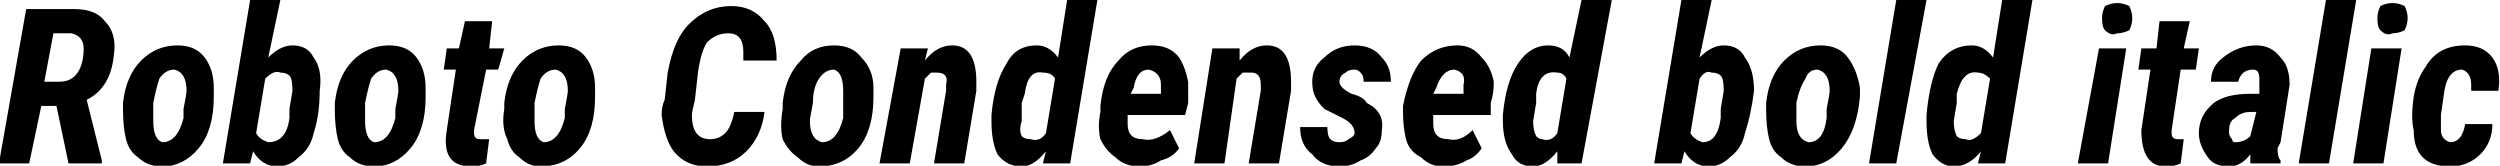 <svg xmlns="http://www.w3.org/2000/svg" viewBox="0.352 46 826.167 54.773"><path d="M23 100L19 81L14 81L10 100L0 100L9 49L25 49Q32 49 35 53Q39 57 38 64L38 64Q37 75 29 79L29 79L34 99L34 100L23 100ZM18 57L15 73L20 73Q24 73 26 70Q28 67 28 62L28 62Q28 58 24 57L24 57L18 57ZM59 61L59 61Q65 61 68 65Q71 69 71 75L71 75L71 78Q71 89 66 95Q61 101 54 101L54 101Q49 101 46 98Q43 96 42 92Q41 88 41 82L41 82L41 80Q42 71 47 66Q52 61 59 61ZM51 86L51 86Q51 92 54 93L54 93Q59 93 61 85L61 85L61 82Q62 77 62 76L62 76Q62 70 58 69L58 69Q55 69 53 72Q52 75 51 80Q51 85 51 86ZM92 101L92 101Q87 101 84 96L84 96L83 100L74 100L83 46L93 46L89 65Q93 61 97 61L97 61Q102 61 104 65Q107 69 106 76L106 76Q106 84 104 90Q103 95 99 98Q96 101 92 101ZM96 82L97 76Q97 72 96 71Q95 70 93 70L93 70Q91 69 88 72L88 72L85 90Q86 92 89 93L89 93Q95 93 96 85L96 85L96 82ZM129 61L129 61Q135 61 138 65Q141 69 141 75L141 75L141 78Q141 89 136 95Q131 101 124 101L124 101Q119 101 116 98Q113 96 112 92Q111 88 111 82L111 82L111 80Q112 71 117 66Q122 61 129 61ZM121 86L121 86Q121 92 124 93L124 93Q129 93 131 85L131 85L131 82Q132 77 132 76L132 76Q132 70 128 69L128 69Q125 69 123 72Q122 75 121 80Q121 85 121 86ZM154 53L163 53L162 62L167 62L165 69L161 69L157 89L157 90Q157 92 159 92L159 92Q160 92 162 92L162 92L161 100Q159 101 156 101L156 101Q151 101 149 98Q147 95 148 89L148 89L151 69L147 69L148 62L152 62L154 53ZM185 61L185 61Q191 61 194 65Q197 69 197 75L197 75L197 78Q197 89 192 95Q187 101 179 101L179 101Q175 101 172 98Q169 96 168 92Q166 88 167 82L167 82L167 80Q168 71 173 66Q178 61 185 61ZM177 86L177 86Q177 92 180 93L180 93Q185 93 187 85L187 85L187 82Q188 77 188 76L188 76Q188 70 184 69L184 69Q181 69 179 72Q178 75 177 80Q177 85 177 86ZM243 83L253 83Q252 91 247 96Q242 101 234 101L234 101Q227 101 223 96Q220 92 219 84L219 84Q219 81 220 79L220 79L221 70Q223 59 228 54Q234 48 242 48L242 48Q249 48 253 53Q257 57 257 66L257 66L246 66L246 63Q246 57 241 57L241 57Q237 57 234 60Q232 63 231 70L231 70L230 79Q229 83 229 84L229 84Q229 92 235 92L235 92Q238 92 240 90Q242 88 243 83L243 83ZM276 61L276 61Q282 61 285 65Q289 69 289 75L289 75L289 78Q289 89 284 95Q279 101 271 101L271 101Q267 101 264 98Q261 96 259 92Q258 88 259 82L259 82L259 80Q260 71 265 66Q269 61 276 61ZM268 86L268 86Q268 92 272 93L272 93Q277 93 279 85L279 85L279 82Q279 77 279 76L279 76Q279 70 276 69L276 69Q273 69 271 72Q269 75 269 80Q268 85 268 86ZM298 62L307 62L306 66Q310 61 315 61L315 61Q319 61 321 64Q323 67 323 73L323 73L323 76L319 100L309 100L313 76L313 74Q314 70 310 70L310 70Q309 70 308 70Q307 71 306 72L306 72L301 100L291 100L298 62ZM343 61L343 61Q347 61 350 65L350 65L353 46L363 46L354 100L345 100L346 96Q342 101 338 101L338 101Q333 101 330 97Q328 93 328 86L328 86L328 84Q329 73 333 67Q336 61 343 61ZM338 80L338 86Q337 89 338 91Q339 92 341 92L341 92Q344 93 346 90L346 90L349 72Q348 70 345 70L345 70Q340 69 339 77L339 77L338 80ZM377 101L377 101Q372 101 369 98Q366 96 364 92Q363 88 364 83L364 83L364 81Q365 71 370 66Q374 61 381 61L381 61Q387 61 390 65Q392 68 393 73L393 73Q393 77 393 80L393 80L392 84L373 84Q373 86 373 87L373 87Q373 92 378 92L378 92Q382 93 387 89L387 89L390 95Q388 98 384 99Q381 101 377 101ZM380 69L380 69Q376 69 375 75L375 75L374 77L384 77Q384 75 384 74L384 74Q384 70 380 69ZM401 62L410 62L410 66Q414 61 419 61L419 61Q423 61 425 64Q427 67 427 73L427 73L427 76L423 100L413 100L417 76L417 74Q417 70 414 70L414 70Q412 70 411 70Q410 71 409 72L409 72L405 100L395 100L401 62ZM448 90L448 90Q448 87 444 85Q440 83 438 82Q436 80 435 78Q434 76 434 73L434 73Q434 68 438 65Q442 61 448 61L448 61Q454 61 457 65Q460 68 460 73L460 73L451 73Q451 71 450 70Q449 69 448 69L448 69Q446 69 445 70Q443 71 443 73L443 73Q443 75 447 77Q451 78 452 80L452 80Q458 83 457 89L457 89Q457 93 455 95Q453 98 450 99Q447 101 443 101L443 101Q437 101 434 97Q430 94 430 88L430 88L439 88Q439 91 440 92Q441 93 443 93L443 93Q445 93 446 92Q448 91 448 90ZM477 101L477 101Q473 101 470 98Q466 96 465 92Q464 88 464 83L464 83L464 81Q466 71 470 66Q475 61 482 61L482 61Q487 61 490 65Q493 68 494 73L494 73Q494 77 493 80L493 80L493 84L474 84Q474 86 474 87L474 87Q474 92 479 92L479 92Q483 93 487 89L487 89L490 95Q488 98 485 99Q482 101 477 101ZM481 69L481 69Q477 69 475 75L475 75L474 77L484 77Q484 75 484 74L484 74Q485 70 481 69ZM512 61L512 61Q517 61 519 65L519 65L523 46L533 46L523 100L515 100L515 96Q511 101 507 101L507 101Q502 101 500 97Q497 93 497 86L497 86L497 84Q498 73 502 67Q506 61 512 61ZM508 80L507 86Q507 89 508 91Q509 92 510 92L510 92Q513 93 515 90L515 90L518 72Q517 70 515 70L515 70Q509 69 508 77L508 77L508 80ZM565 101L565 101Q560 101 557 96L557 96L556 100L547 100L556 46L566 46L562 65Q566 61 570 61L570 61Q575 61 577 65Q580 69 580 76L580 76Q579 84 577 90Q576 95 572 98Q569 101 565 101ZM569 82L570 76Q570 72 569 71Q568 70 566 70L566 70Q564 69 562 72L562 72L559 90Q560 92 563 93L563 93Q568 93 569 85L569 85L569 82ZM602 61L602 61Q608 61 611 65Q614 69 615 75L615 75L615 78Q614 89 609 95Q604 101 597 101L597 101Q592 101 589 98Q586 96 585 92Q584 88 584 82L584 82L584 80Q585 71 590 66Q595 61 602 61ZM594 86L594 86Q594 92 598 93L598 93Q603 93 604 85L604 85L604 82Q605 77 605 76L605 76Q605 70 601 69L601 69Q598 69 597 72Q595 75 594 80Q594 85 594 86ZM637 46L627 100L618 100L627 46L637 46ZM652 61L652 61Q656 61 659 65L659 65L662 46L672 46L663 100L654 100L655 96Q651 101 646 101L646 101Q642 101 639 97Q637 93 637 86L637 86L637 84Q638 73 641 67Q645 61 652 61ZM647 80L646 86Q646 89 647 91Q648 92 650 92L650 92Q652 93 655 90L655 90L658 72Q656 70 654 70L654 70Q649 69 647 77L647 77L647 80ZM703 62L697 100L687 100L694 62L703 62ZM695 52L695 52Q695 50 696 48Q698 47 700 47L700 47Q702 47 704 48Q705 50 705 52L705 52Q705 54 704 56Q702 57 700 57L700 57Q698 58 696 56Q695 55 695 52ZM714 53L724 53L722 62L727 62L726 69L721 69L718 89L718 90Q718 92 720 92L720 92Q720 92 722 92L722 92L721 100Q719 101 716 101L716 101Q712 101 710 98Q708 95 708 89L708 89L711 69L707 69L708 62L713 62L714 53ZM754 100L744 100Q744 99 744 97L744 97Q741 101 737 101L737 101Q732 101 730 98Q727 94 727 90L727 90Q727 84 732 80Q736 77 744 77L744 77L747 77L747 74L747 72Q747 69 745 69L745 69Q741 69 740 73L740 73L731 73Q731 68 735 65Q740 61 746 61L746 61Q751 61 754 65Q757 68 757 74L757 74L754 93L753 95Q753 98 754 99L754 99L754 100ZM739 93L739 93Q742 93 744 91L744 91L746 83L744 83Q741 83 739 85Q737 86 737 89L737 89L737 90Q737 91 738 92Q738 93 739 93ZM779 46L770 100L760 100L769 46L779 46ZM794 62L788 100L778 100L784 62L794 62ZM786 52L786 52Q786 50 787 48Q789 47 791 47L791 47Q793 47 795 48Q796 50 796 52L796 52Q796 54 795 56Q793 57 791 57L791 57Q789 58 787 56Q786 55 786 52ZM810 93L810 93Q814 93 815 87L815 87L824 87Q824 93 820 97Q816 101 810 101L810 101Q804 101 801 98Q798 95 798 89L798 89Q797 85 798 78Q799 72 802 68L802 68Q806 61 815 61L815 61Q821 61 824 65Q827 69 826 76L826 76L817 76L817 74Q817 70 814 69L814 69Q809 69 808 77L808 77L807 84Q807 87 807 89L807 89Q807 92 810 93Z"/></svg>